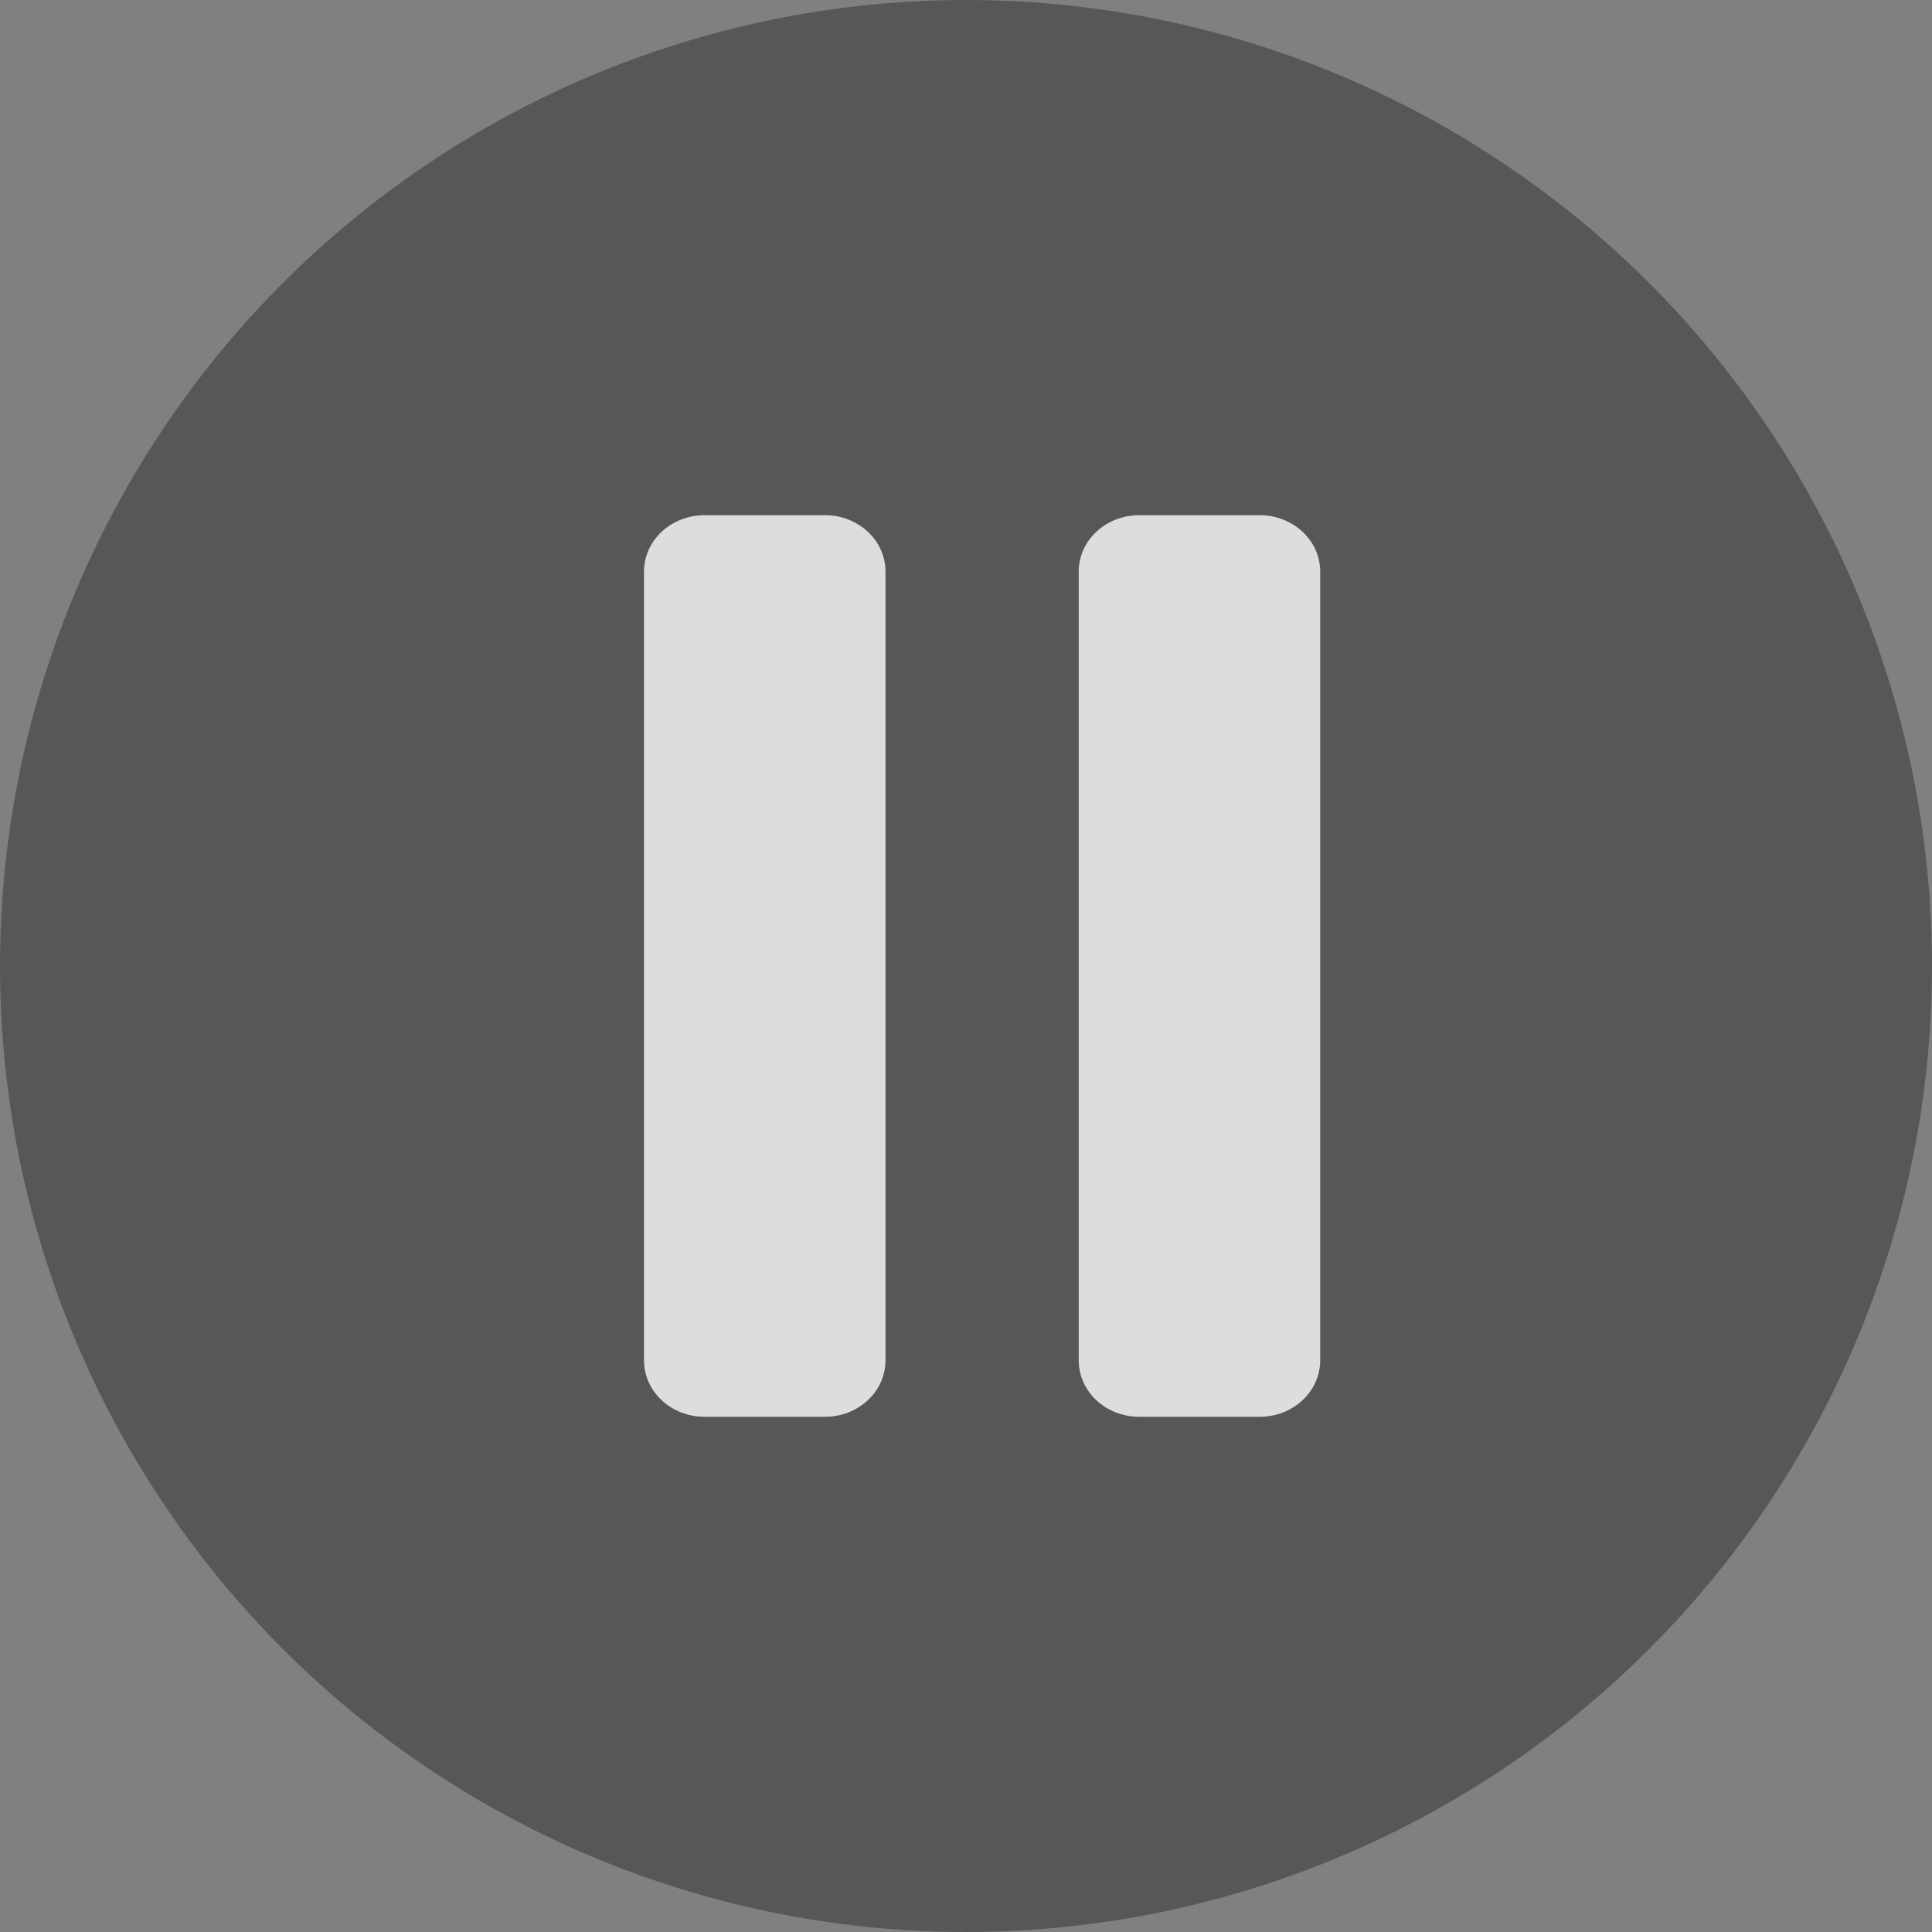 <svg width="65" height="65" viewBox="0 0 65 65" fill="none" xmlns="http://www.w3.org/2000/svg">
<rect x="0" y="0" width="65" height="65" fill="#808080" stroke="none"/>
<circle cx="32.5" cy="32.5" r="32.5" fill="black" fill-opacity="0.32"/>
<path opacity="0.8" d="M29.792 19.229V45.77C29.791 46.273 29.577 46.755 29.196 47.11C28.815 47.466 28.299 47.666 27.761 47.666H23.698C23.16 47.666 22.643 47.466 22.262 47.11C21.882 46.755 21.667 46.273 21.667 45.77V19.229C21.667 18.726 21.882 18.244 22.262 17.889C22.643 17.534 23.16 17.334 23.698 17.333H27.761C28.299 17.334 28.815 17.534 29.196 17.889C29.577 18.244 29.791 18.726 29.792 19.229ZM42.386 17.333H38.323C37.785 17.334 37.268 17.534 36.887 17.889C36.507 18.244 36.292 18.726 36.292 19.229V45.77C36.292 46.273 36.507 46.755 36.887 47.11C37.268 47.466 37.785 47.666 38.323 47.666H42.386C42.924 47.666 43.44 47.466 43.821 47.11C44.202 46.755 44.416 46.273 44.417 45.77V19.229C44.416 18.726 44.202 18.244 43.821 17.889C43.44 17.534 42.924 17.334 42.386 17.333Z" fill="white"/>
</svg>
